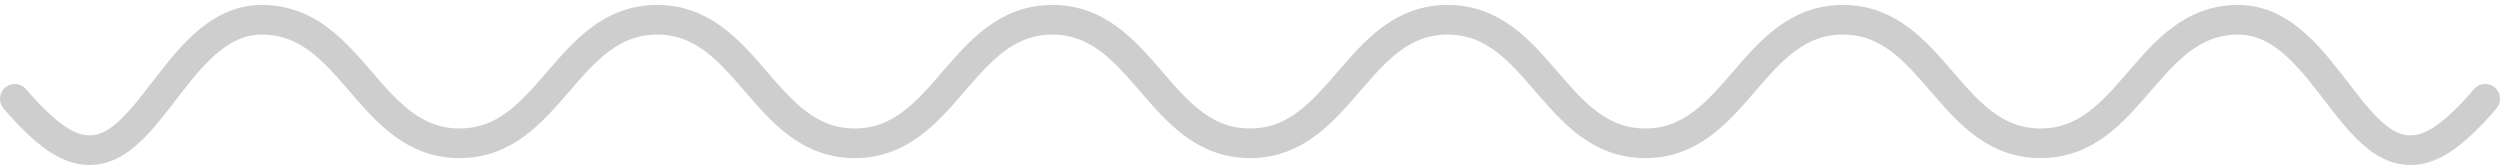 <svg width="253" height="17" fill="none" stroke="#CECECE" stroke-width="3" stroke-linecap="round" xmlns="http://www.w3.org/2000/svg">
<path d="M1.5 10C1.5 10 4.175 13.278 6.5 14.5C14.653 18.785 17.29 2 26.5 2C35.711 2 37.289 14.5 46.5 14.5C55.711 14.5 57.289 2 66.5 2C75.71 2 77.29 14.5 86.5 14.5C95.71 14.5 97.29 2 106.5 2C115.71 2 117.29 14.5 126.5 14.5C135.71 14.5 137.29 2 146.5 2C155.71 2 157.29 14.5 166.5 14.5C175.71 14.5 177.29 2 186.5 2C195.71 2 197.29 14.5 206.5 14.5C215.71 14.5 217.29 2 226.5 2C235.71 2 238.347 18.785 246.5 14.5C248.825 13.278 251.5 10 251.5 10" />
</svg>